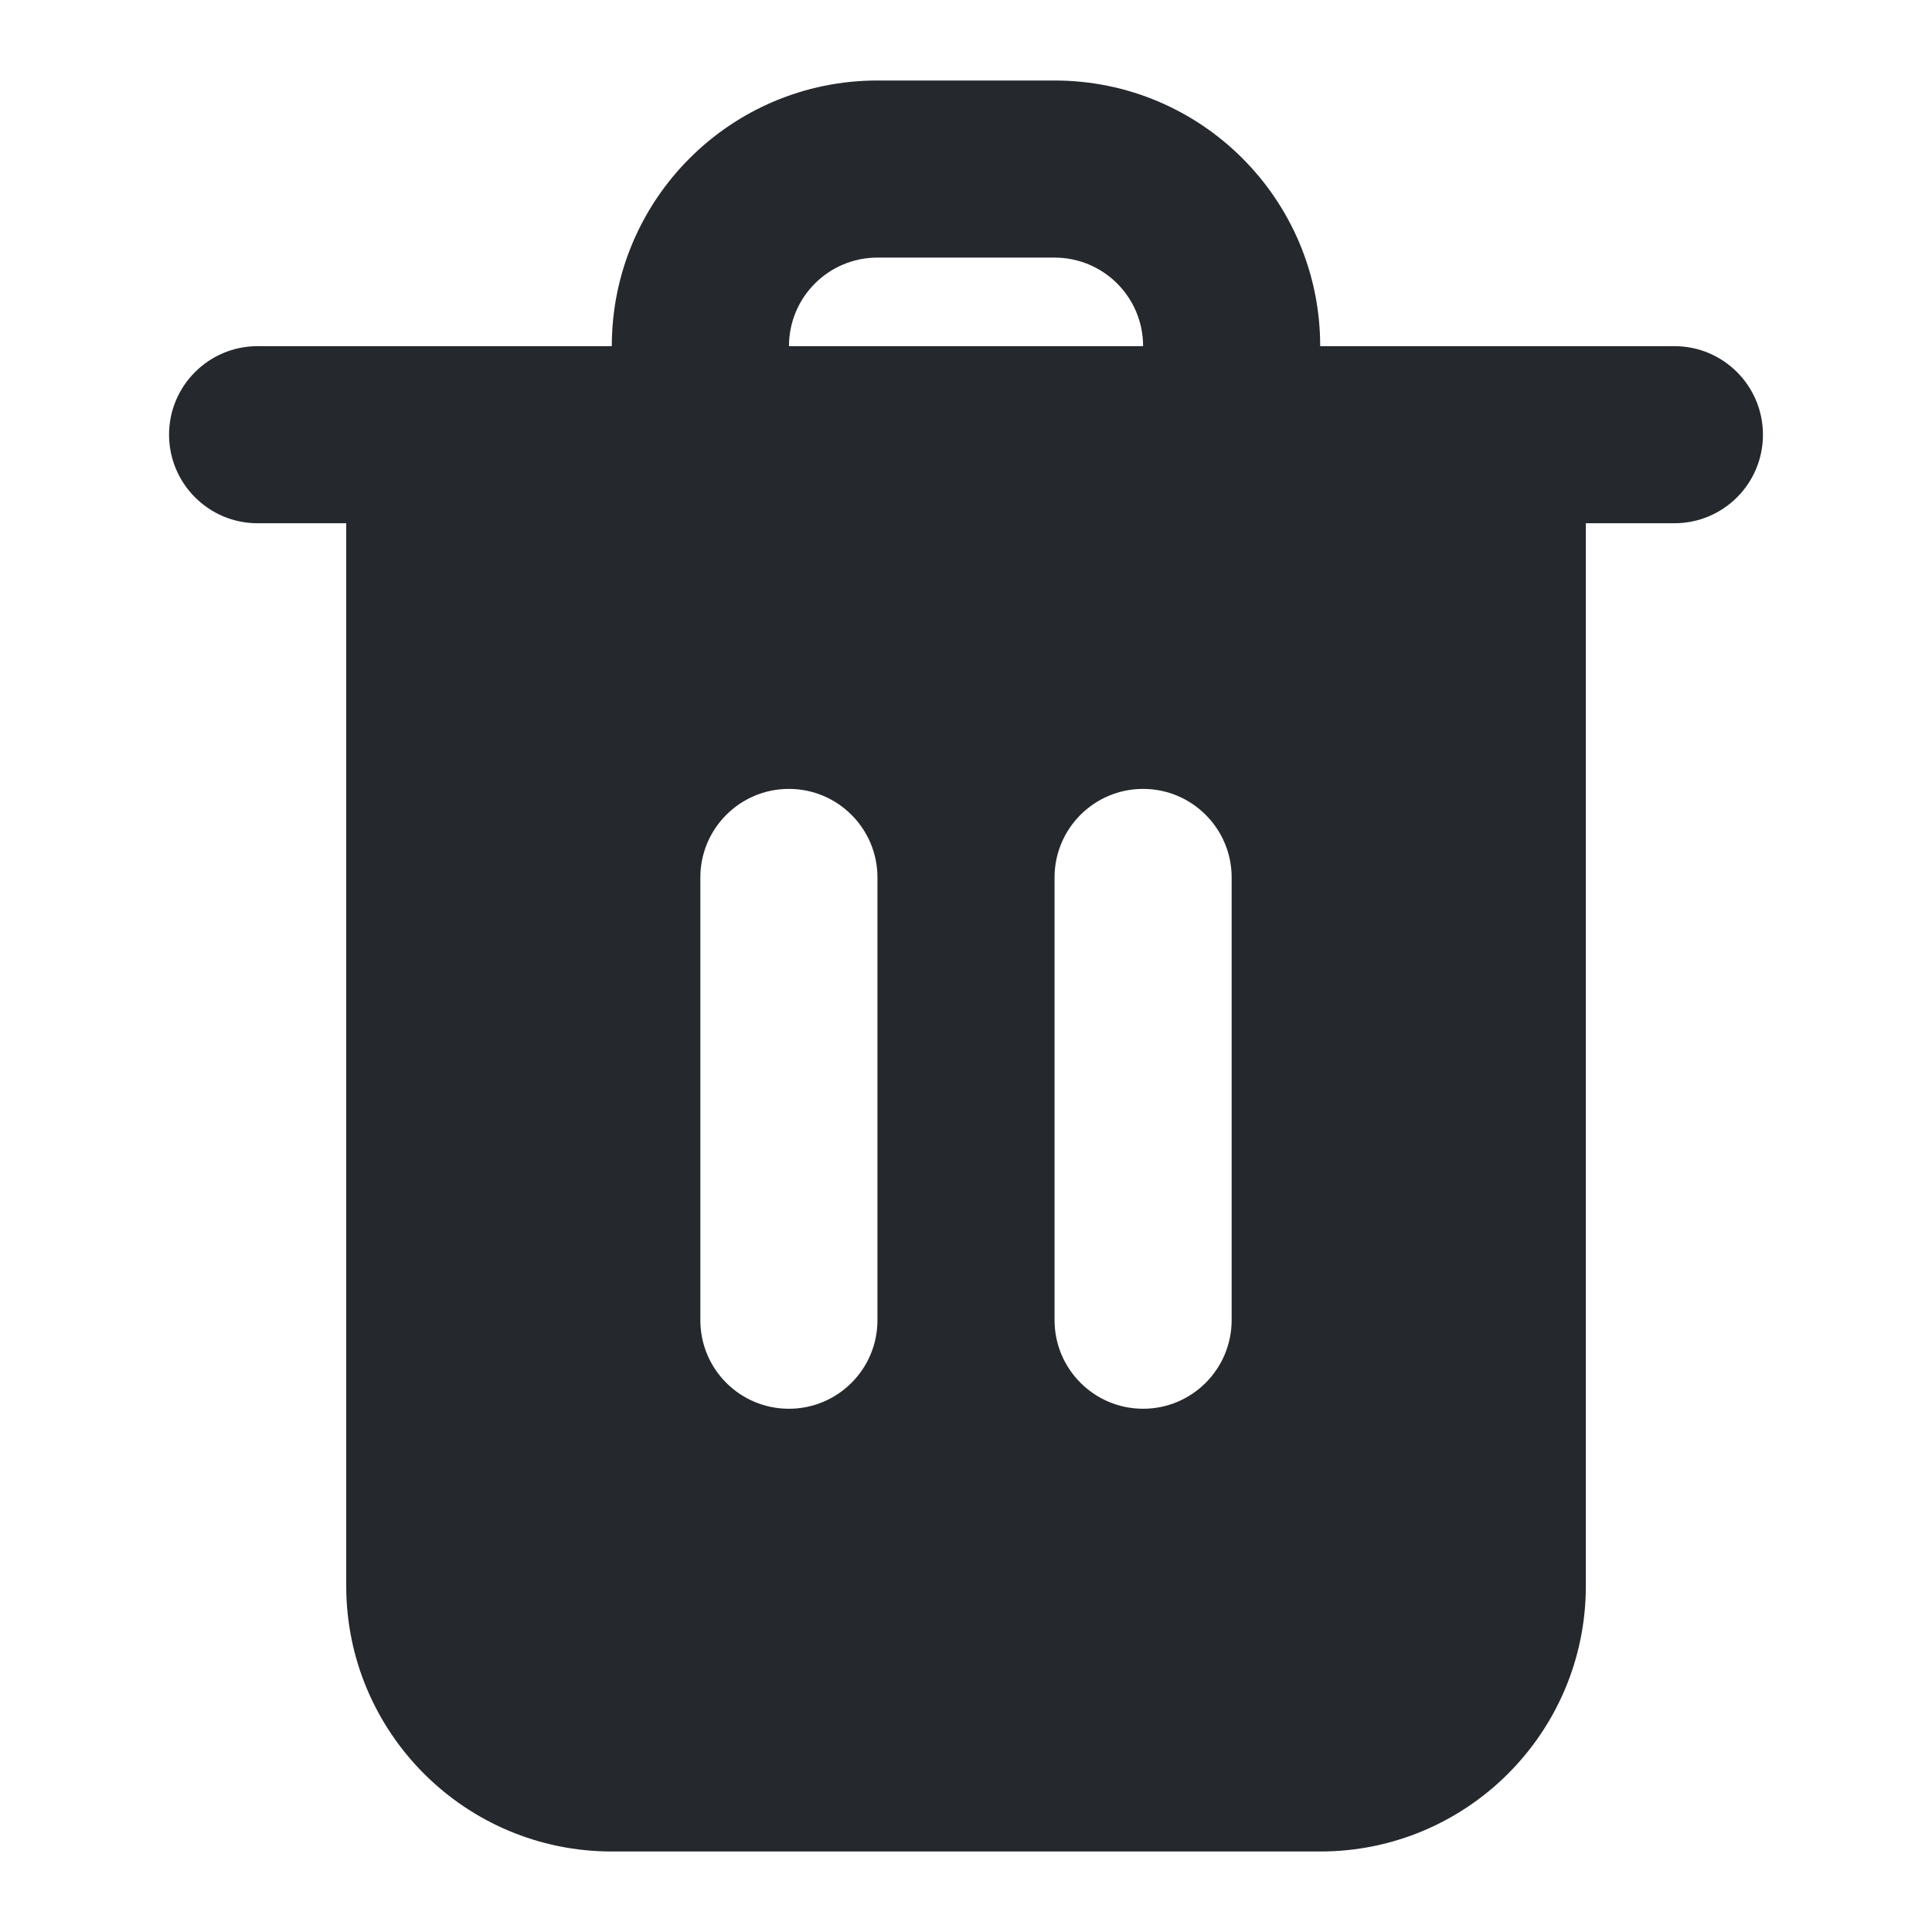 <svg width="24" height="24" viewBox="0 0 24 24" fill="none" xmlns="http://www.w3.org/2000/svg">
<path d="M13.1 1C14.923 1 16.4 2.477 16.4 4.3H20.8C21.408 4.3 21.9 4.793 21.9 5.4C21.9 6.008 21.408 6.5 20.8 6.5H19.7V19.7C19.7 21.523 18.223 23 16.4 23H7.6C5.778 23 4.301 21.523 4.301 19.7V6.5H3.2C2.593 6.5 2.101 6.008 2.1 5.4C2.1 4.793 2.593 4.3 3.2 4.3H7.6C7.6 2.477 9.078 1 10.9 1H13.1ZM9.8 9.8C9.192 9.8 8.7 10.293 8.7 10.9V16.4C8.7 17.008 9.192 17.5 9.8 17.5C10.407 17.5 10.9 17.008 10.9 16.4V10.9C10.9 10.293 10.407 9.8 9.8 9.8ZM14.2 9.8C13.592 9.8 13.1 10.293 13.1 10.9V16.4C13.101 17.008 13.593 17.5 14.2 17.5C14.807 17.5 15.299 17.008 15.3 16.4V10.9C15.3 10.293 14.807 9.8 14.2 9.8ZM10.9 3.2C10.293 3.2 9.801 3.692 9.801 4.3H14.2C14.2 3.692 13.708 3.2 13.1 3.2H10.9Z" fill="#25282D"/>
</svg>
